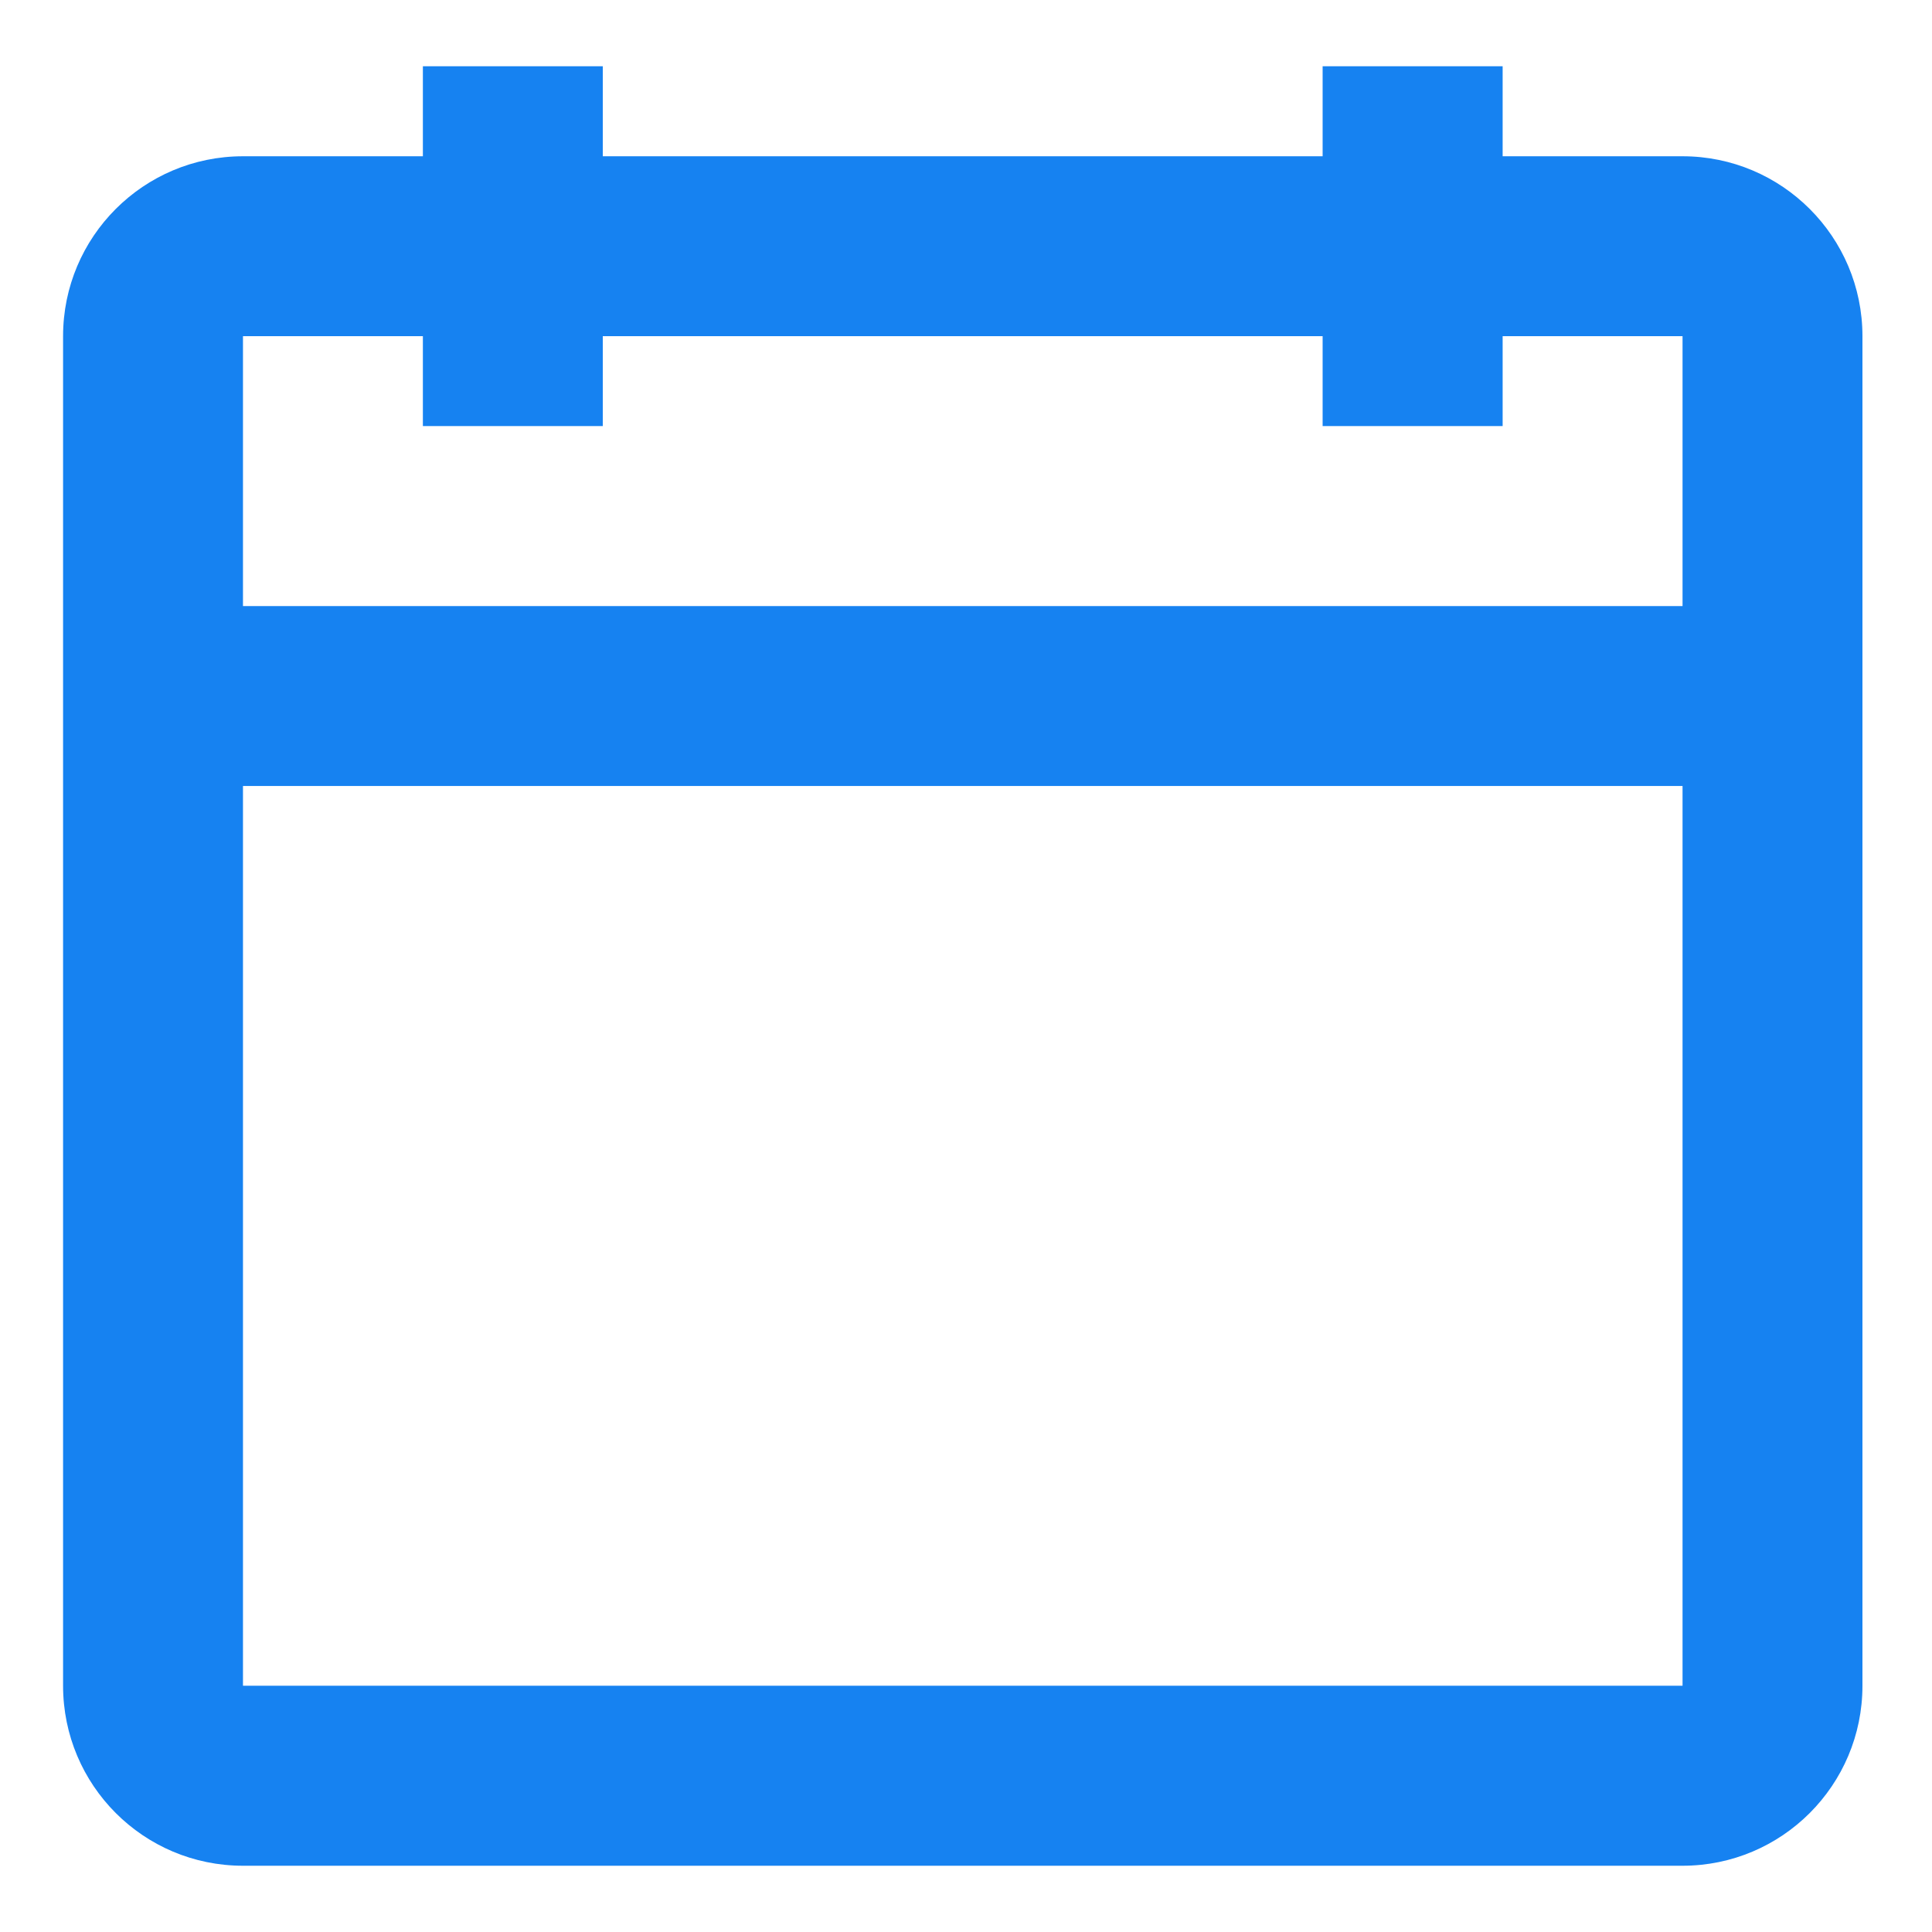 <svg width="17" height="17" viewBox="0 0 17 17" fill="none" xmlns="http://www.w3.org/2000/svg">
<path fill-rule="evenodd" clip-rule="evenodd" d="M3.721 3.749H5.304V2.958H11.638V3.749H13.222V2.958H14.805V5.333H2.138V2.958H3.721V3.749ZM2.138 6.916V14.833H14.805V6.916H2.138ZM5.304 1.375H11.638V0.583H13.222V1.375H14.805C15.679 1.375 16.388 2.084 16.388 2.958V14.833C16.388 15.708 15.679 16.417 14.805 16.417H2.138C1.263 16.417 0.555 15.708 0.555 14.833V2.958C0.555 2.084 1.263 1.375 2.138 1.375H3.721V0.583H5.304V1.375Z" fill="#1682F1"/>
</svg>
